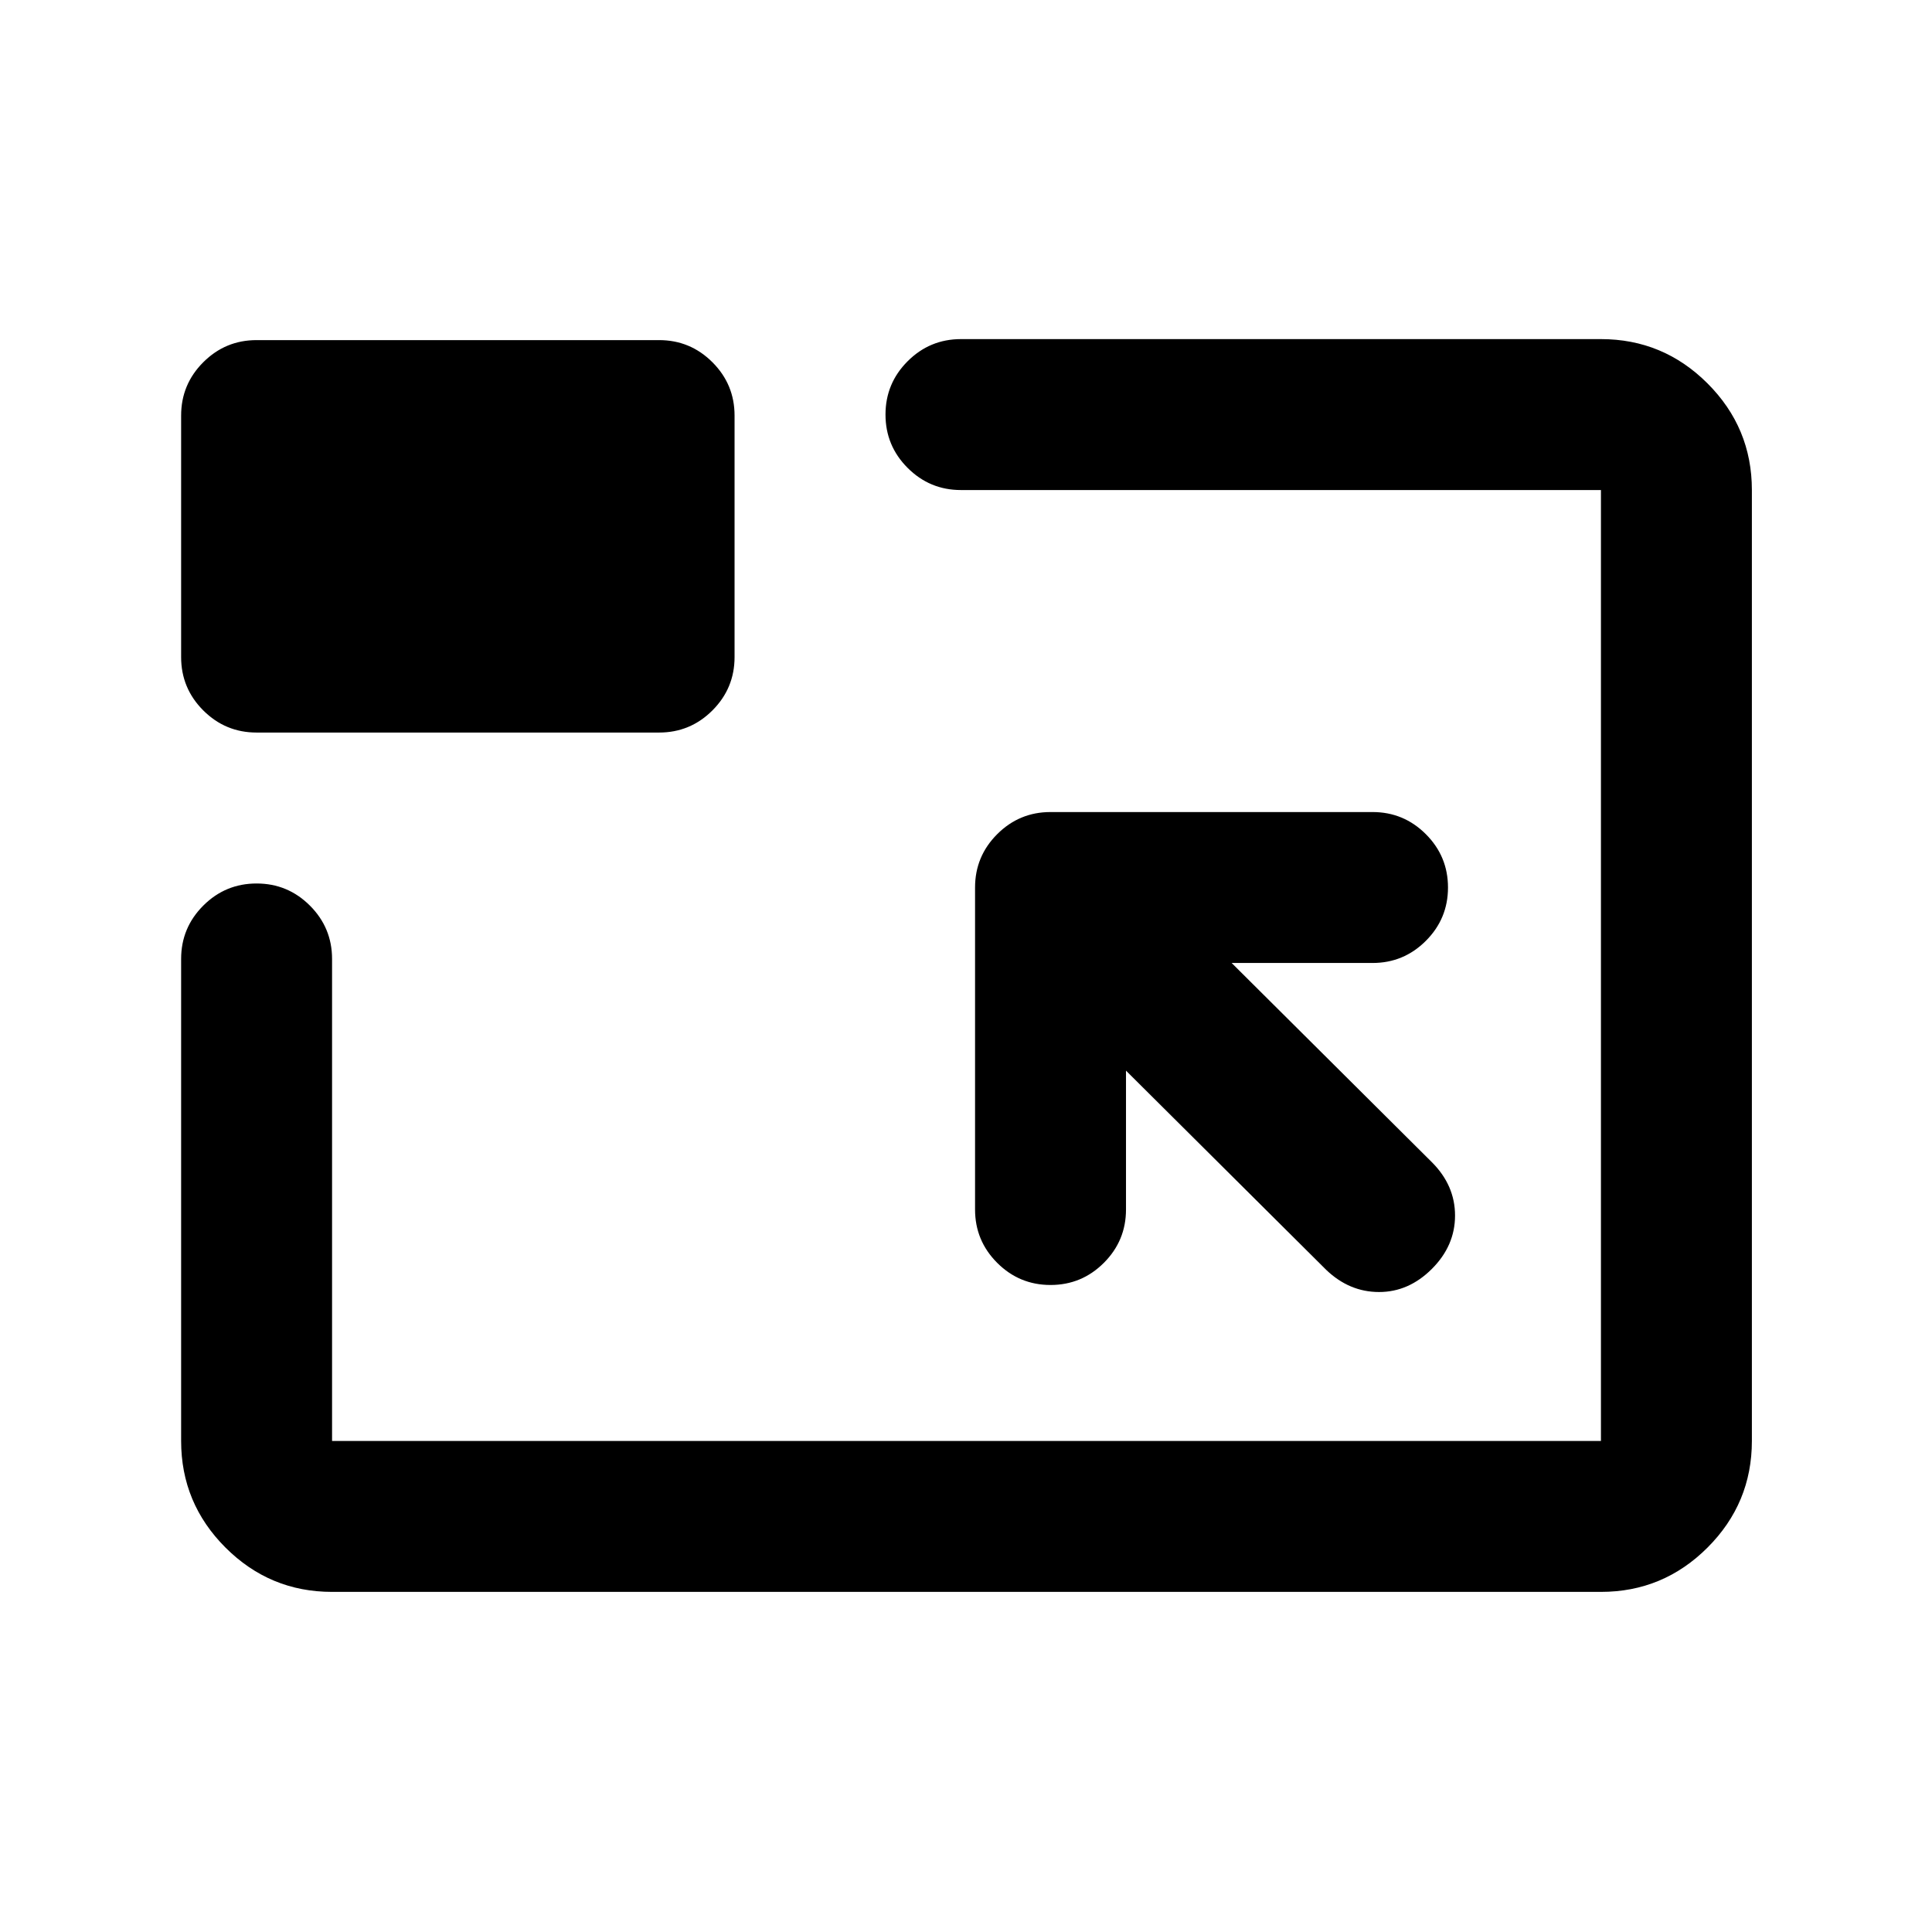 <svg xmlns="http://www.w3.org/2000/svg" height="24" viewBox="0 96 960 960" width="24"><path d="M165 887q-30.938 0-52.969-22.031Q90 842.938 90 812V572.5q0-15.5 11-26.5t26.5-11q15.5 0 26.5 11t11 26.5V812h630.5V339.5h-318q-15.5 0-26.5-11T440 302q0-15.5 11-26.5t26.5-11h318q30.938 0 52.969 22.031Q870.5 308.562 870.5 339.5V812q0 30.938-22.031 52.969Q826.438 887 795.5 887H165Zm394.5-259 99.5 99q11.5 11 26.25 11t26.25-11.5Q723 715 723 700t-11.5-26.5l-99.5-99h70q15.5 0 26.5-11t11-26.5q0-15.5-11-26.5t-26.5-11H522q-15.5 0-26.5 11t-11 26.5v160q0 15.5 11 26.5t26.5 11q15.5 0 26.5-11t11-26.5v-69Zm-432-168q-15.5 0-26.5-11t-11-26.5v-120q0-15.5 11-26.5t26.5-11h200q15.5 0 26.5 11t11 26.5v120q0 15.5-11 26.5t-26.5 11h-200Zm353 115.5Z"/></svg>
